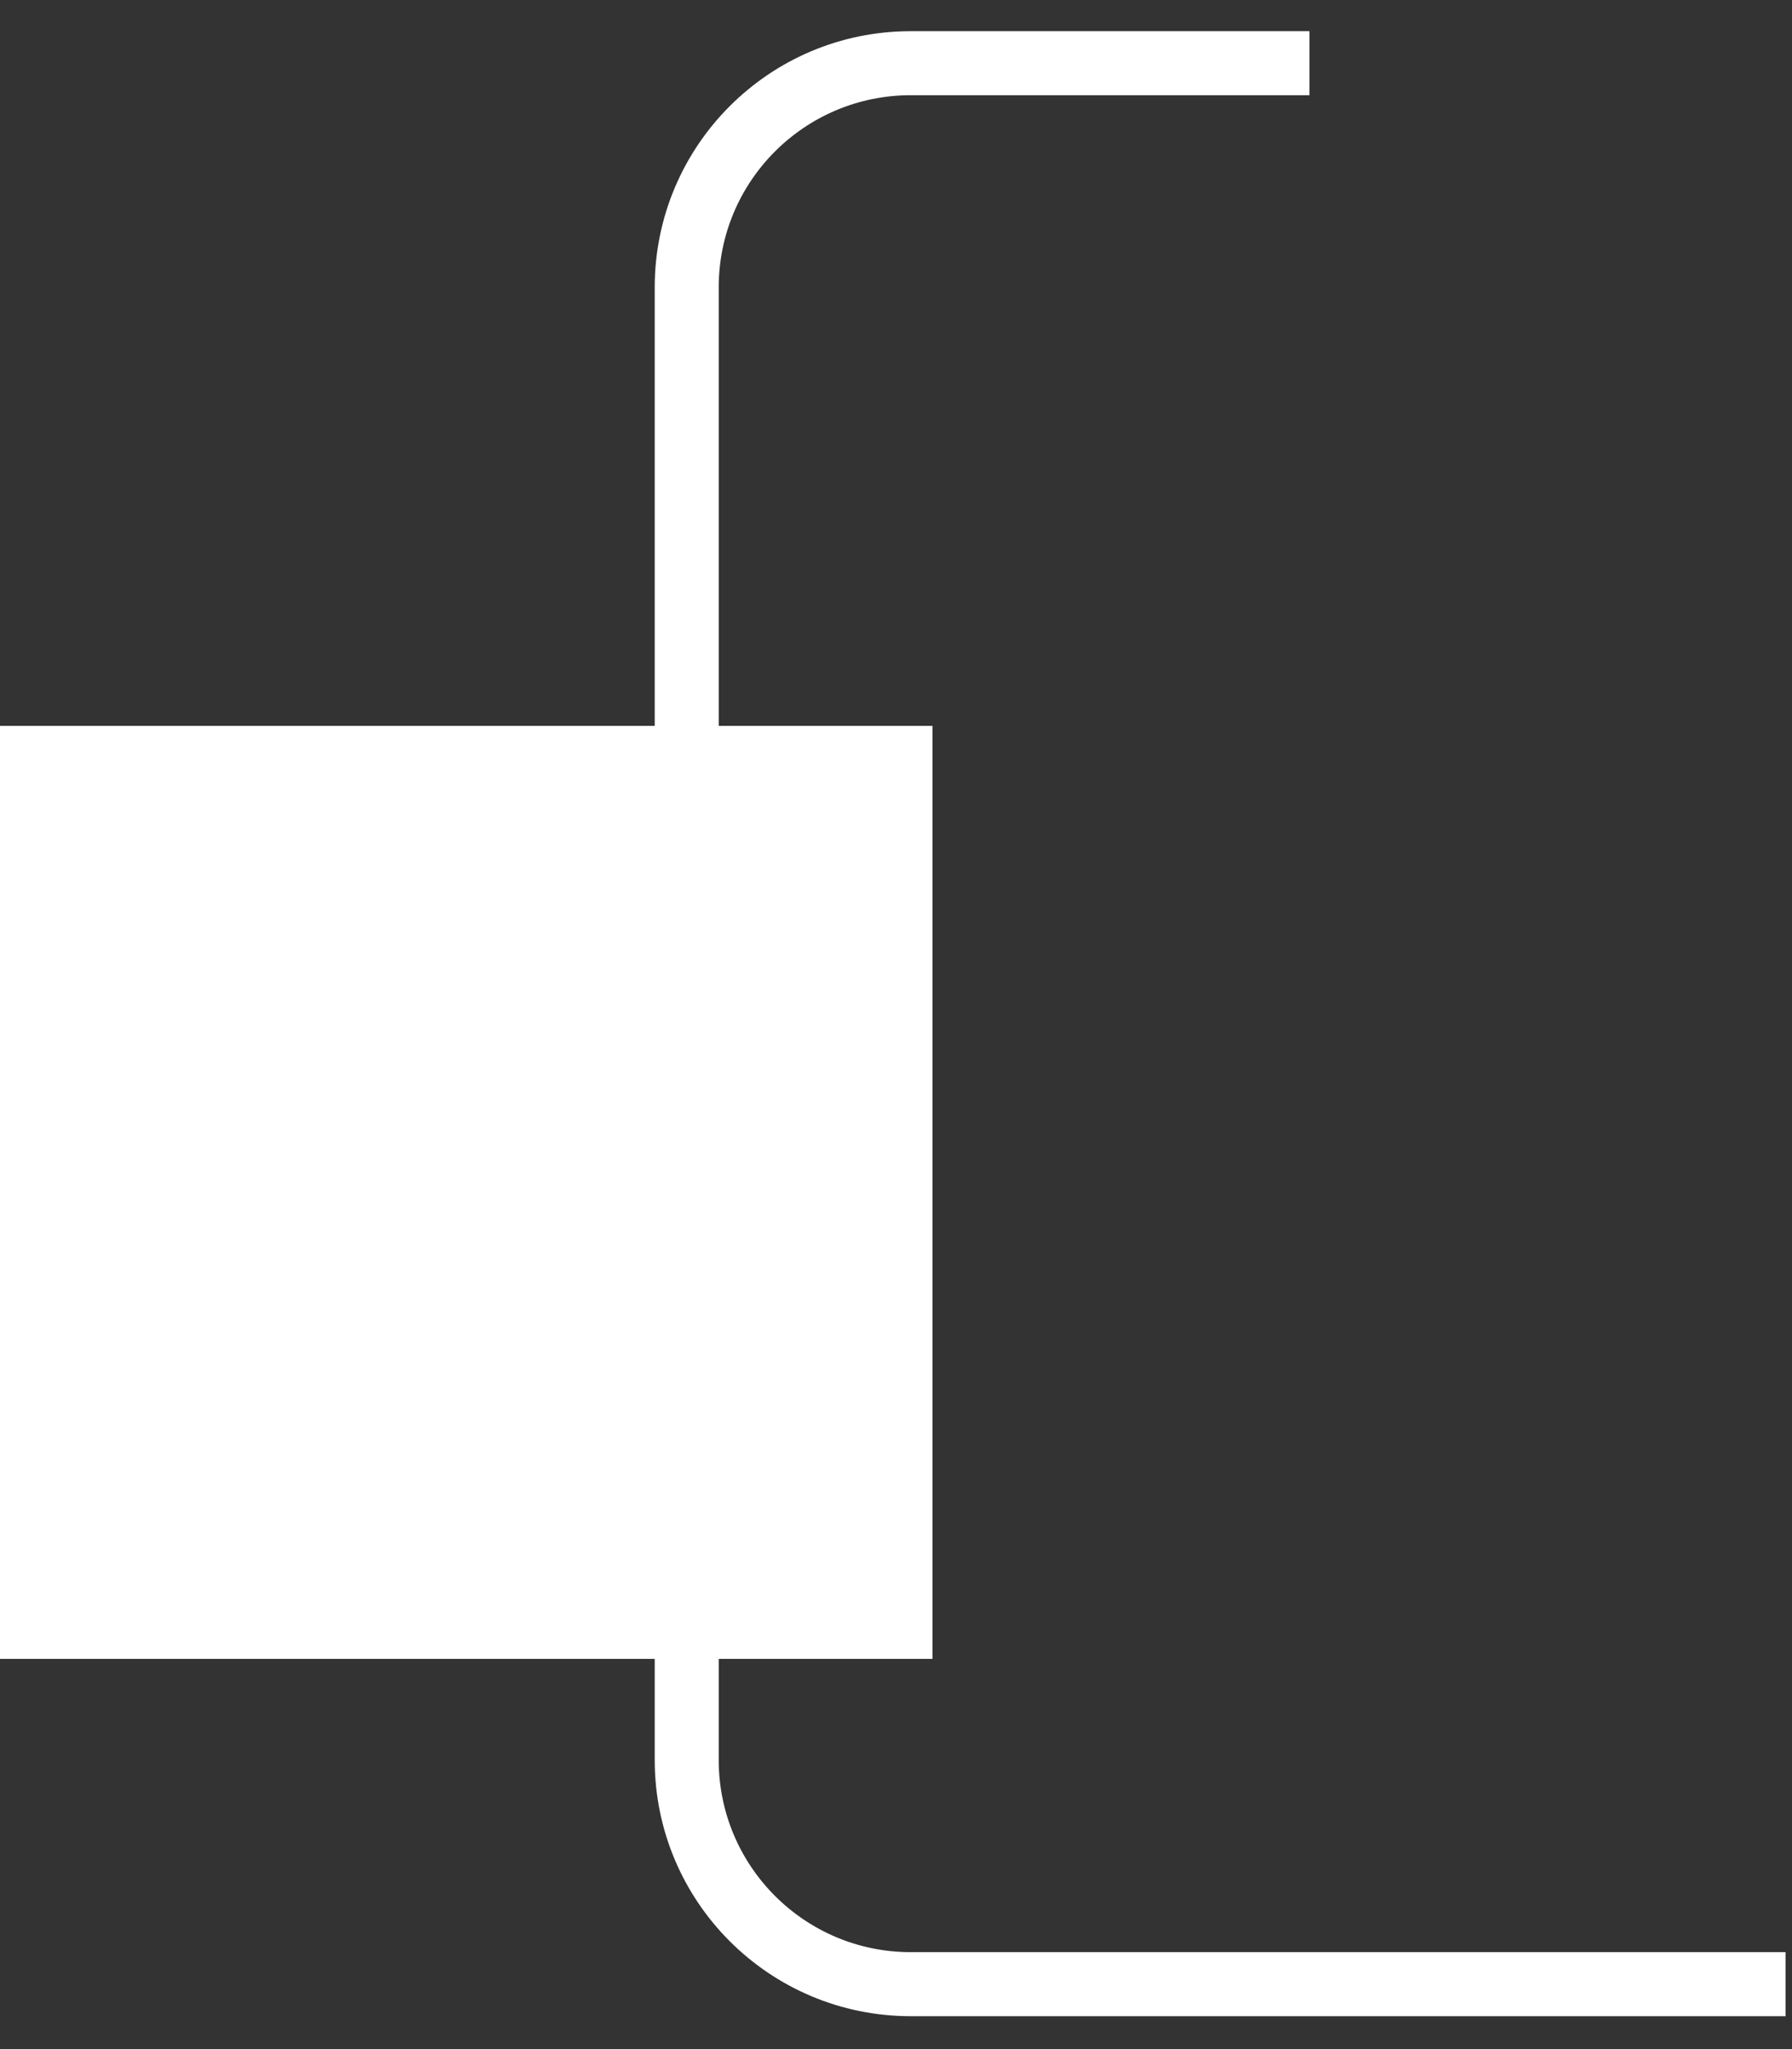 <svg width="28" height="32" viewBox="0 0 28 32" fill="none" xmlns="http://www.w3.org/2000/svg">
<rect x="0" y="0" width="28" height="32" fill="#333333" stroke="none"/>
<rect y="11.336" width="14.57" height="14.57" fill="white"/>
<path fill-rule="evenodd" clip-rule="evenodd" d="M14.23 0.487H20.46V1.487H14.23C12.573 1.487 11.23 2.83 11.23 4.487V27.486C11.23 29.143 12.573 30.486 14.23 30.486H27.9V31.486H14.23C12.021 31.486 10.23 29.696 10.23 27.486V4.487C10.23 2.277 12.021 0.487 14.23 0.487Z" fill="white"/>
</svg>
